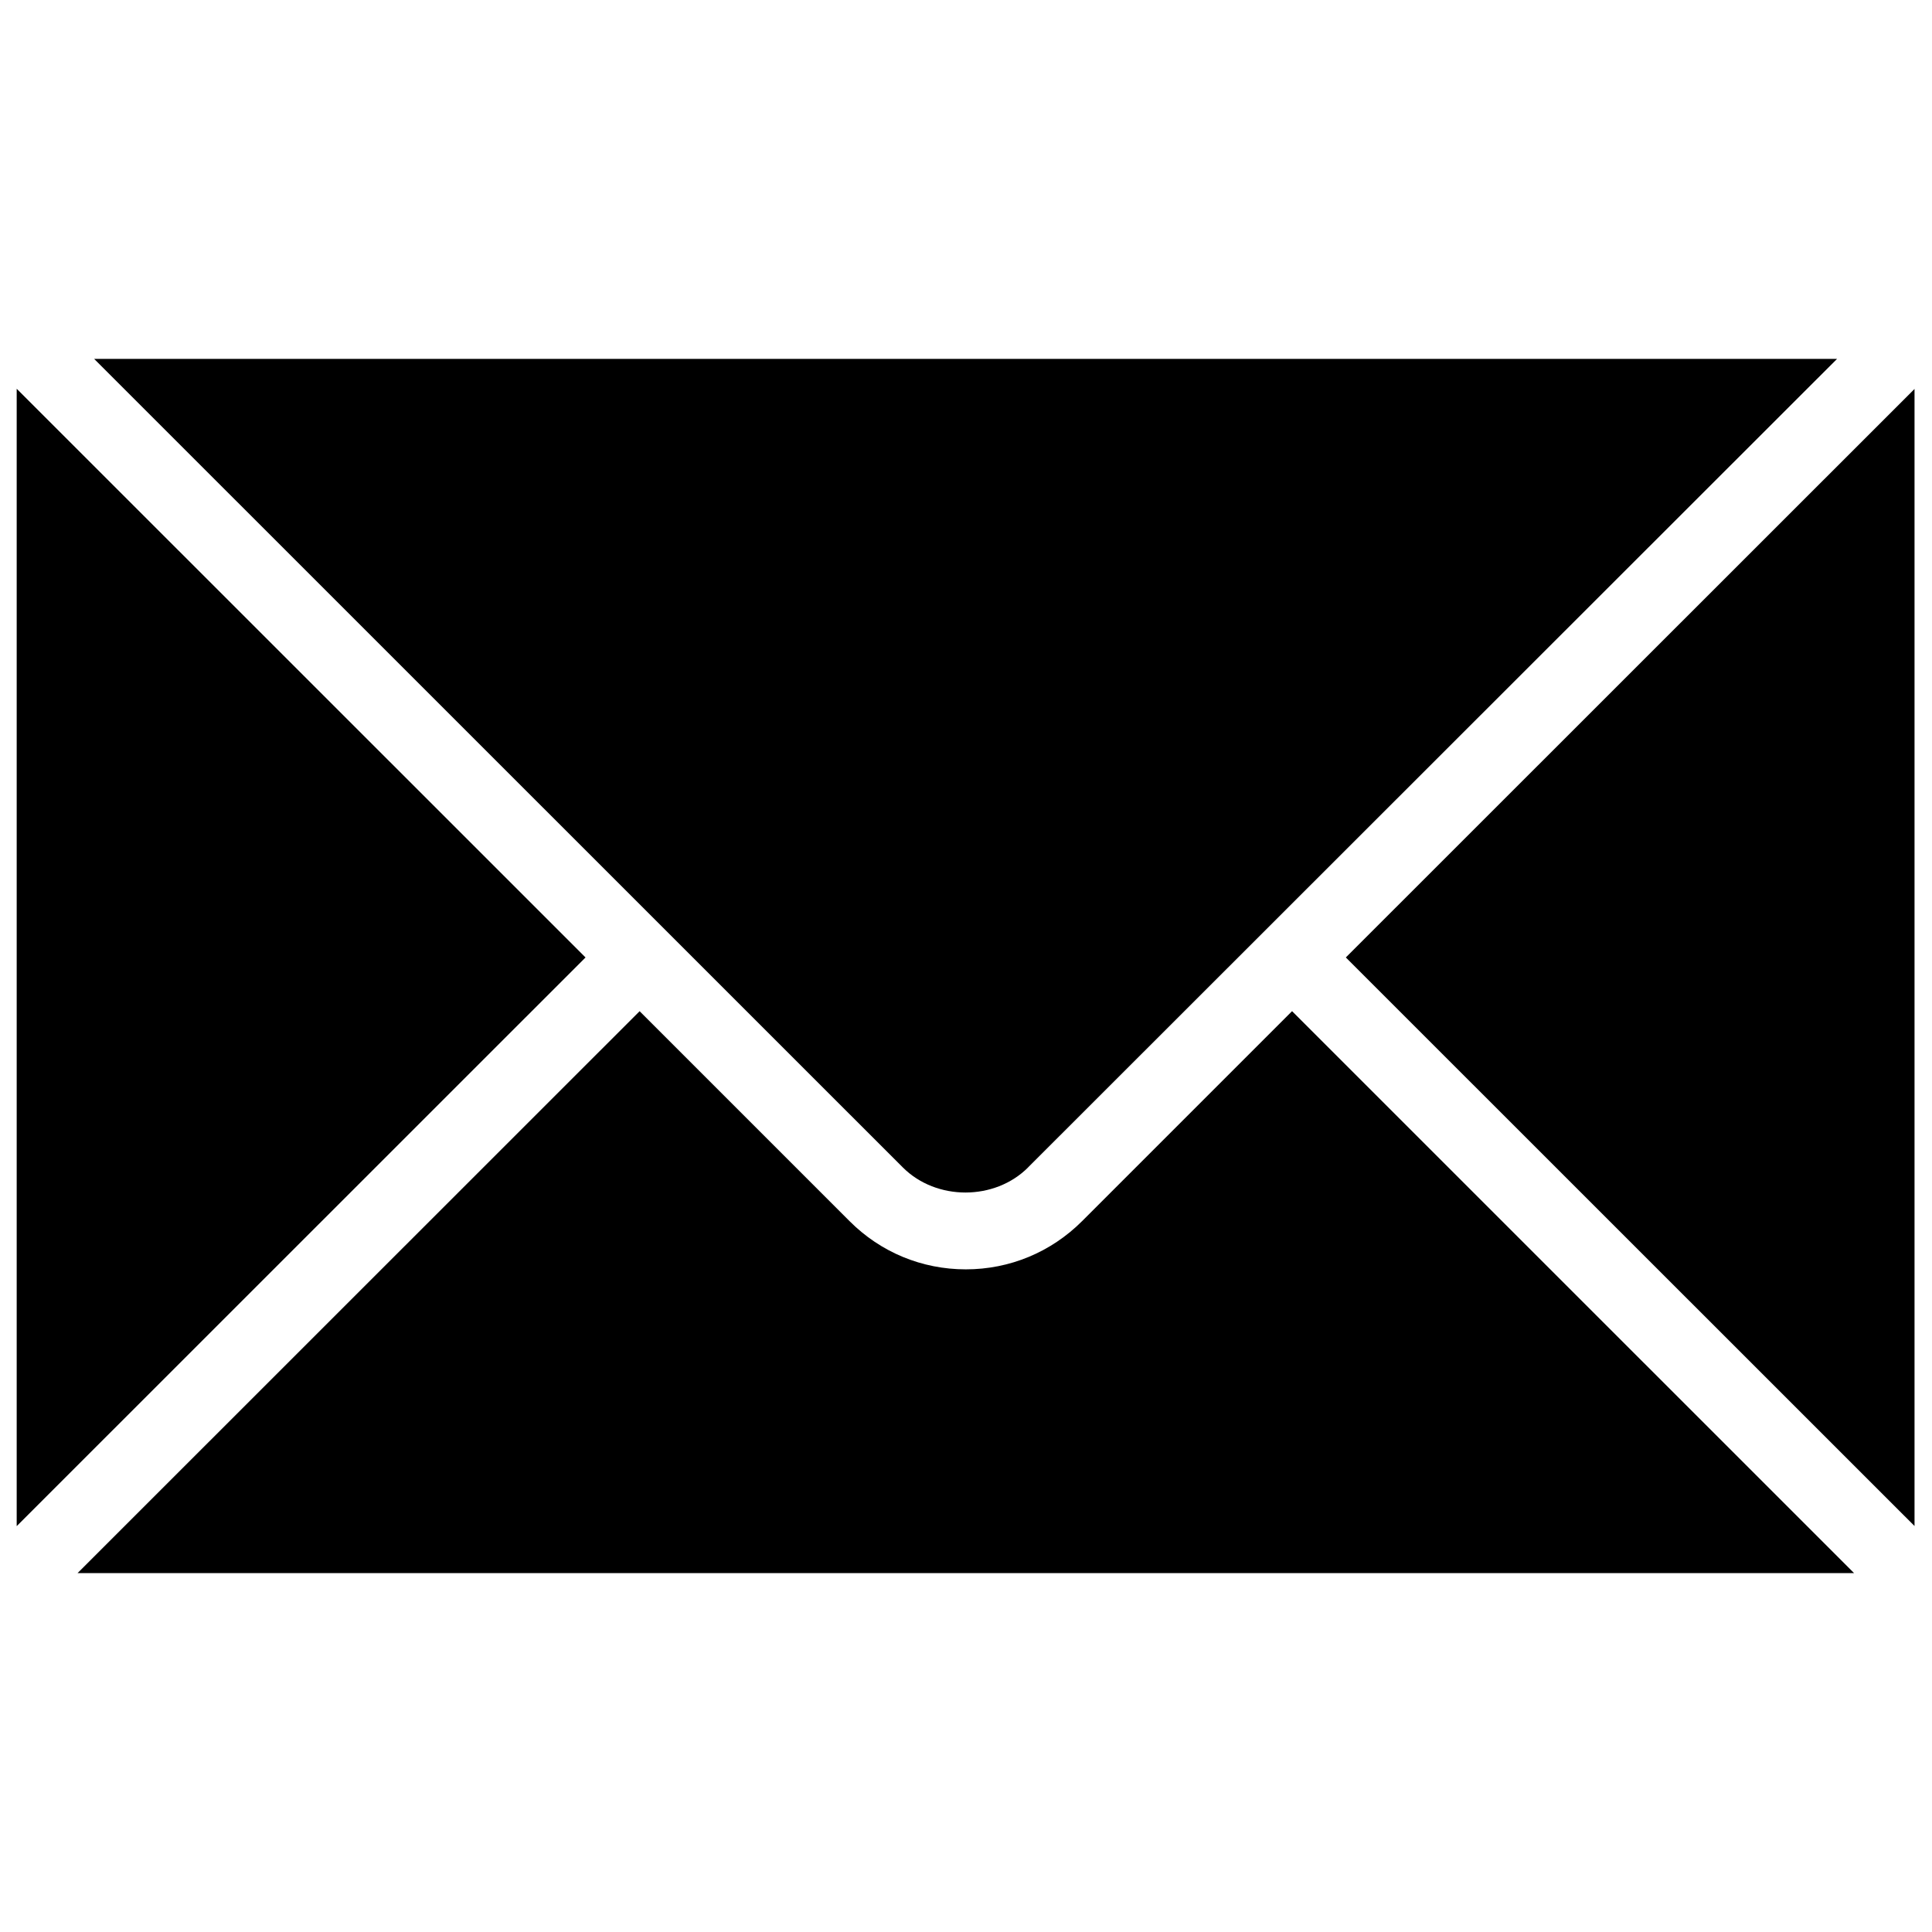 <svg xmlns="http://www.w3.org/2000/svg" viewBox="0 0 797 512" height="20" width="20"><path d="M241.546 252.476 6.886 17.874v469.204l234.66-234.602zm182.543 86.618L757.846 5.54H38.83l333.61 333.554c13.8 13.8 37.878 13.8 51.678 0zm108.932-64.48-86.618 86.62c-12.83 12.83-29.86 19.906-47.978 19.906s-35.147-7.046-47.95-19.878l-86.617-86.618L31.986 506.457h732.876L532.99 274.615zm22.17-22.138 234.6 234.543V17.96l-234.6 234.515z"/></svg>